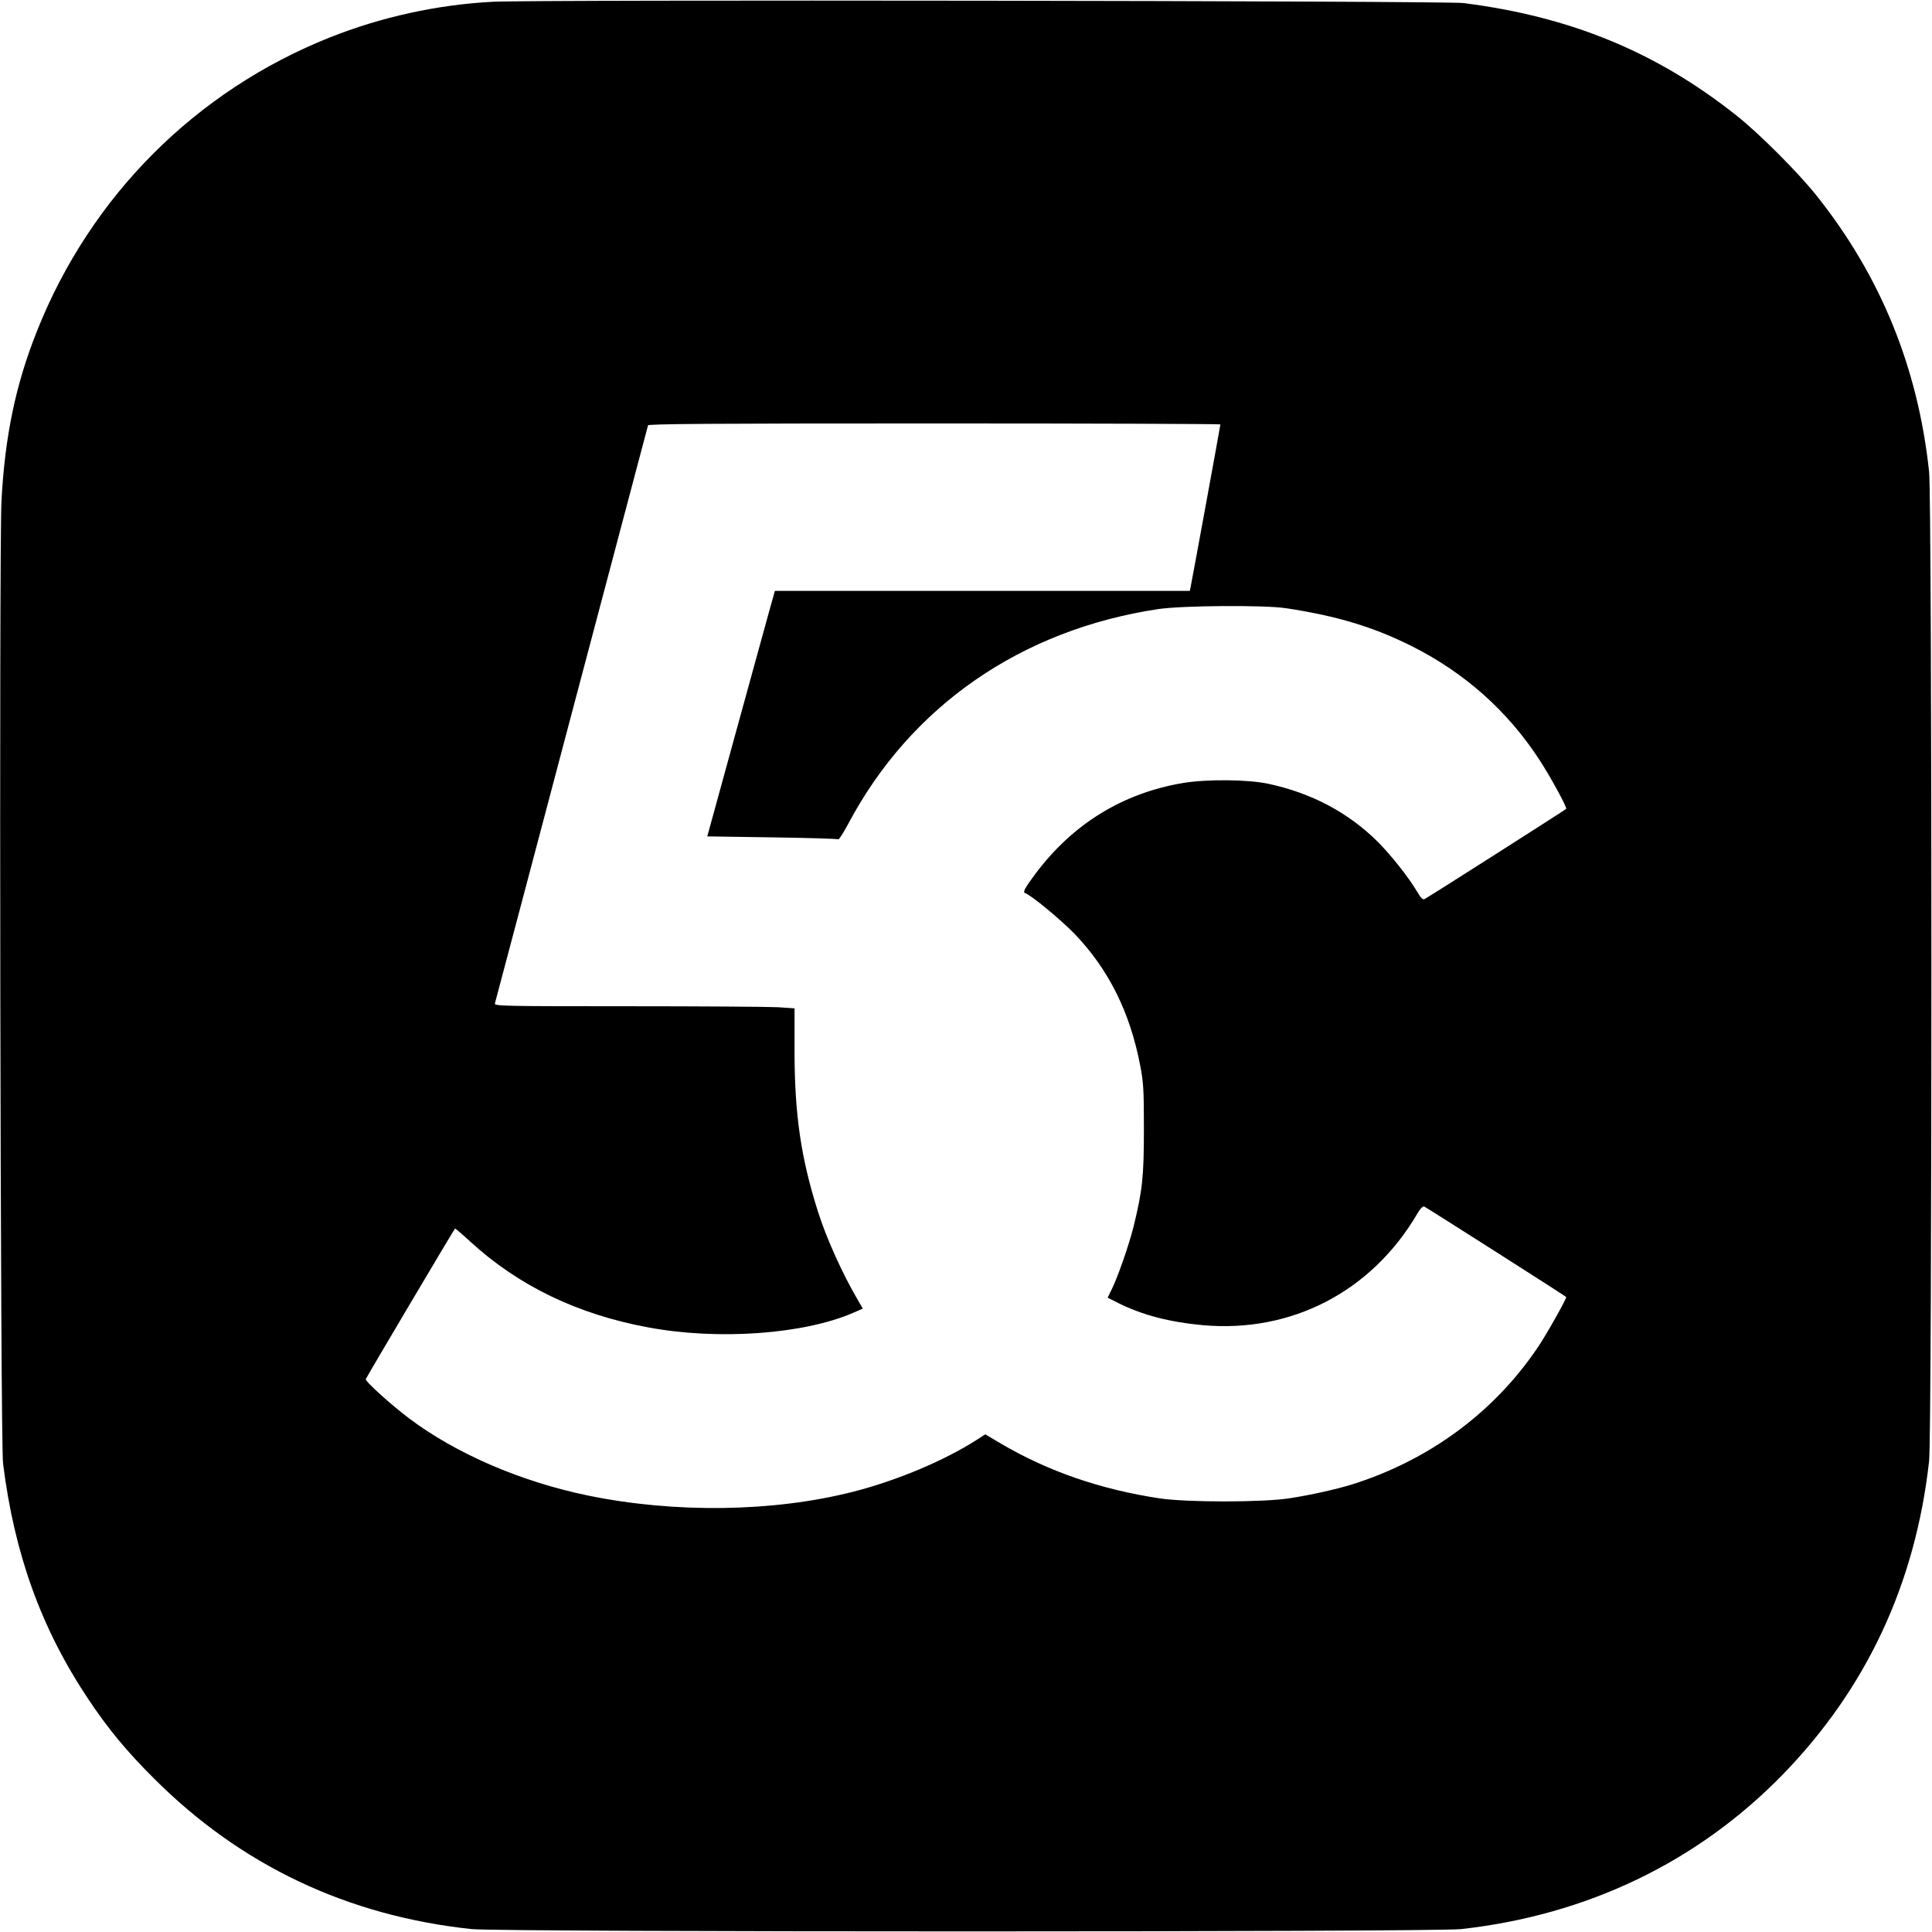 <?xml version="1.0" standalone="no"?>
<!DOCTYPE svg PUBLIC "-//W3C//DTD SVG 20010904//EN"
 "http://www.w3.org/TR/2001/REC-SVG-20010904/DTD/svg10.dtd">
<svg version="1.0" xmlns="http://www.w3.org/2000/svg"
 width="1200pt" height="1200pt" viewBox="0 0 1200 1200"
 preserveAspectRatio="xMidYMid meet">
<g transform="translate(0,1200) scale(0.1,-0.1)"
fill="#000000" stroke="none">
<path d="M3060 11989 c-345 -18 -693 -95 -1010 -221 -834 -332 -1486 -985
-1819 -1821 -134 -335 -201 -658 -222 -1062 -15 -307 -7 -5845 10 -5975 70
-561 236 -1023 527 -1460 123 -185 240 -327 409 -495 540 -541 1203 -855 1975
-937 185 -19 5969 -19 6145 0 783 87 1467 416 1996 958 522 536 826 1187 911
1949 19 176 19 5960 0 6145 -69 646 -300 1214 -699 1715 -112 141 -357 387
-498 498 -496 394 -1031 614 -1695 698 -111 14 -5781 22 -6030 8z m4520 -2625
c0 -8 -178 -979 -185 -1011 l-5 -23 -1289 0 -1288 0 -37 -132 c-20 -73 -115
-416 -210 -763 l-173 -630 403 -6 c223 -3 407 -9 411 -12 3 -4 31 39 61 95
388 732 1074 1207 1927 1335 151 22 660 26 795 5 315 -48 541 -116 782 -237
327 -165 593 -402 790 -705 65 -99 174 -298 166 -304 -14 -12 -869 -557 -881
-561 -10 -4 -23 9 -42 42 -54 92 -167 235 -252 319 -182 179 -409 299 -676
356 -128 27 -380 29 -527 5 -376 -63 -687 -254 -920 -566 -64 -86 -79 -113
-63 -118 38 -13 222 -165 308 -254 211 -220 344 -487 407 -817 20 -103 23
-149 23 -392 0 -300 -9 -384 -65 -612 -30 -118 -101 -322 -140 -397 l-20 -41
67 -34 c149 -74 317 -118 525 -137 552 -49 1049 210 1332 694 18 31 34 46 42
43 11 -4 864 -547 882 -562 6 -4 -120 -229 -174 -309 -272 -406 -677 -705
-1159 -856 -94 -29 -259 -66 -385 -85 -165 -26 -634 -26 -805 -1 -367 55 -695
168 -989 341 l-96 57 -53 -34 c-203 -130 -498 -254 -770 -323 -495 -126 -1106
-134 -1645 -23 -417 86 -820 260 -1112 480 -115 87 -272 229 -268 243 2 9 537
911 554 935 2 2 44 -34 94 -80 301 -276 668 -453 1108 -534 436 -81 967 -42
1274 92 l57 25 -30 52 c-96 163 -195 383 -247 546 -107 335 -147 608 -147
1006 l0 261 -104 7 c-57 3 -477 6 -933 6 -785 0 -829 1 -824 18 3 9 217 818
476 1797 259 979 473 1786 475 1793 4 9 368 12 1780 12 976 0 1775 -3 1775 -6z"/>
</g>
</svg>
